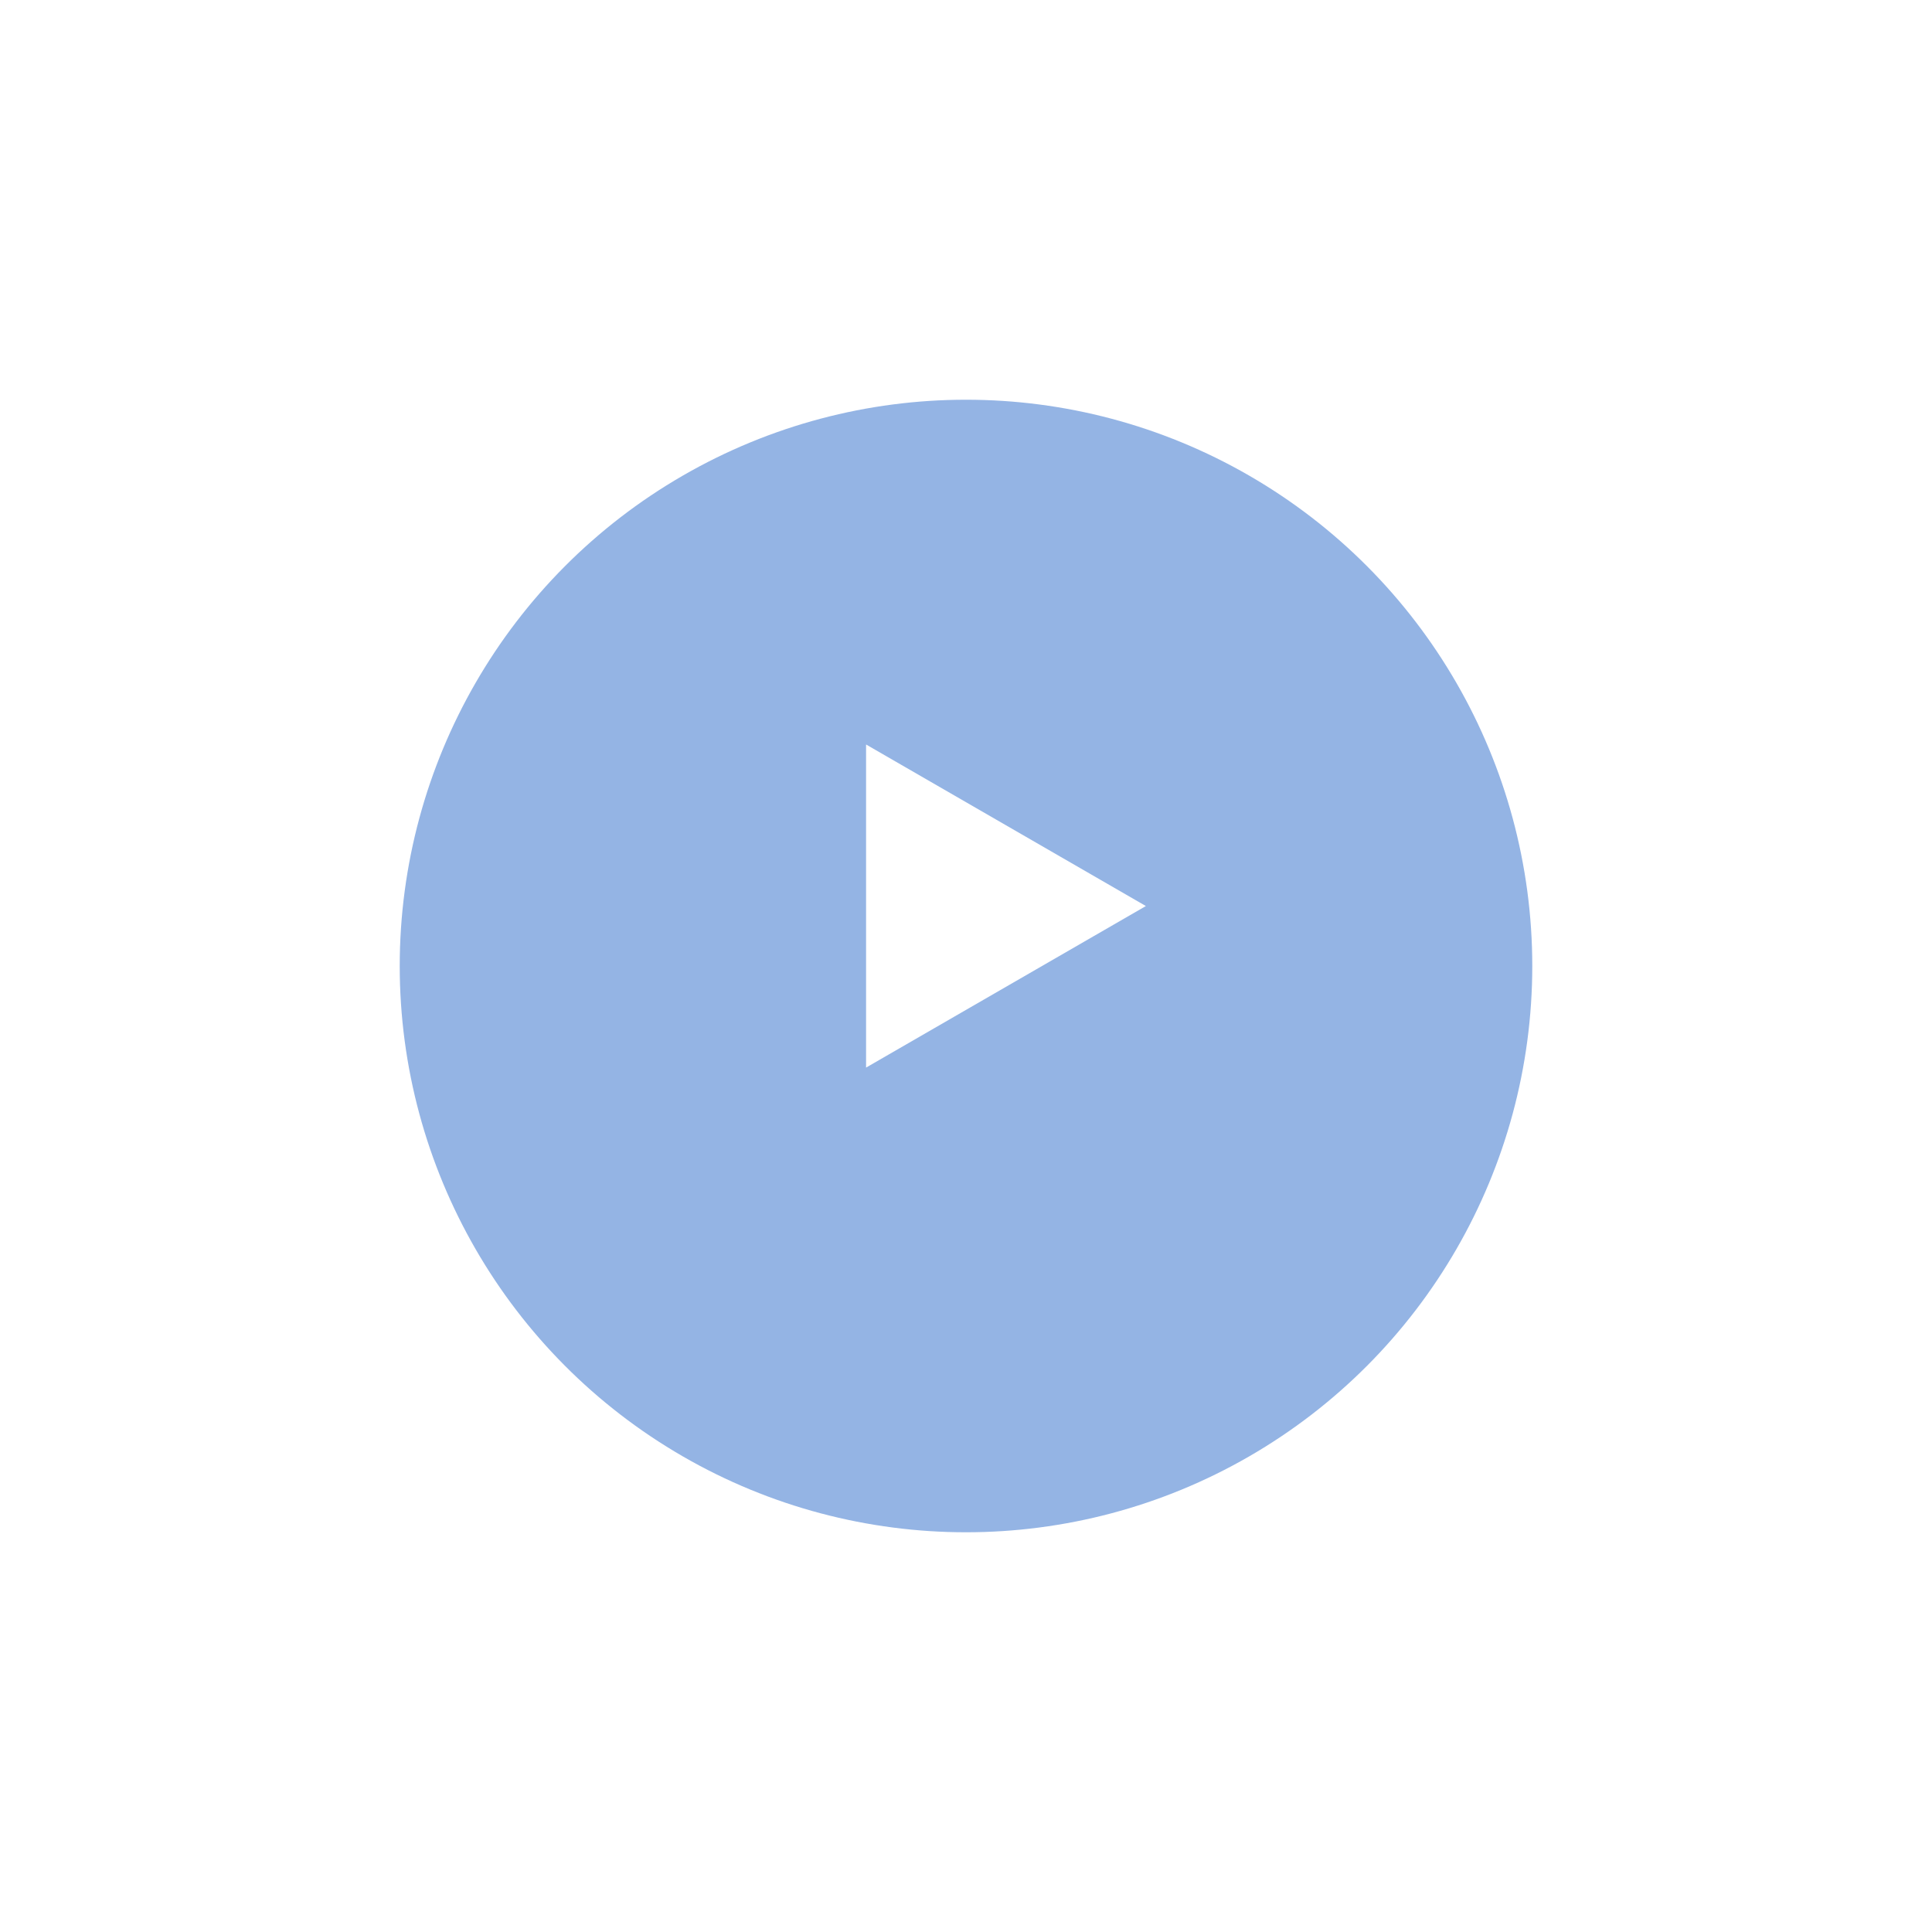 <?xml version="1.0" encoding="utf-8"?>
<svg width="145" height="145" viewBox="0 0 145 145" fill="none" xmlns="http://www.w3.org/2000/svg">
  <g filter="url(#filter0_d_1_11184)">
    <circle cx="72.5" cy="67.5" r="42.5" style="fill: rgb(148, 180, 228);"/>
  </g>
  <path d="M86 68L65 80.124L65 55.876L86 68Z" fill="white"/>
  <defs>
    <filter id="filter0_d_1_11184" x="0" y="0" width="145" height="145" filterUnits="userSpaceOnUse" color-interpolation-filters="sRGB">
      <feFlood flood-opacity="0" result="BackgroundImageFix"/>
      <feColorMatrix in="SourceAlpha" type="matrix" values="0 0 0 0 0 0 0 0 0 0 0 0 0 0 0 0 0 0 127 0" result="hardAlpha"/>
      <feOffset dy="5"/>
      <feGaussianBlur stdDeviation="15"/>
      <feColorMatrix type="matrix" values="0 0 0 0 0.89 0 0 0 0 0.722 0 0 0 0 0.451 0 0 0 0.2 0"/>
      <feBlend mode="normal" in2="BackgroundImageFix" result="effect1_dropShadow_1_11184"/>
      <feBlend mode="normal" in="SourceGraphic" in2="effect1_dropShadow_1_11184" result="shape"/>
    </filter>
  </defs>
</svg>